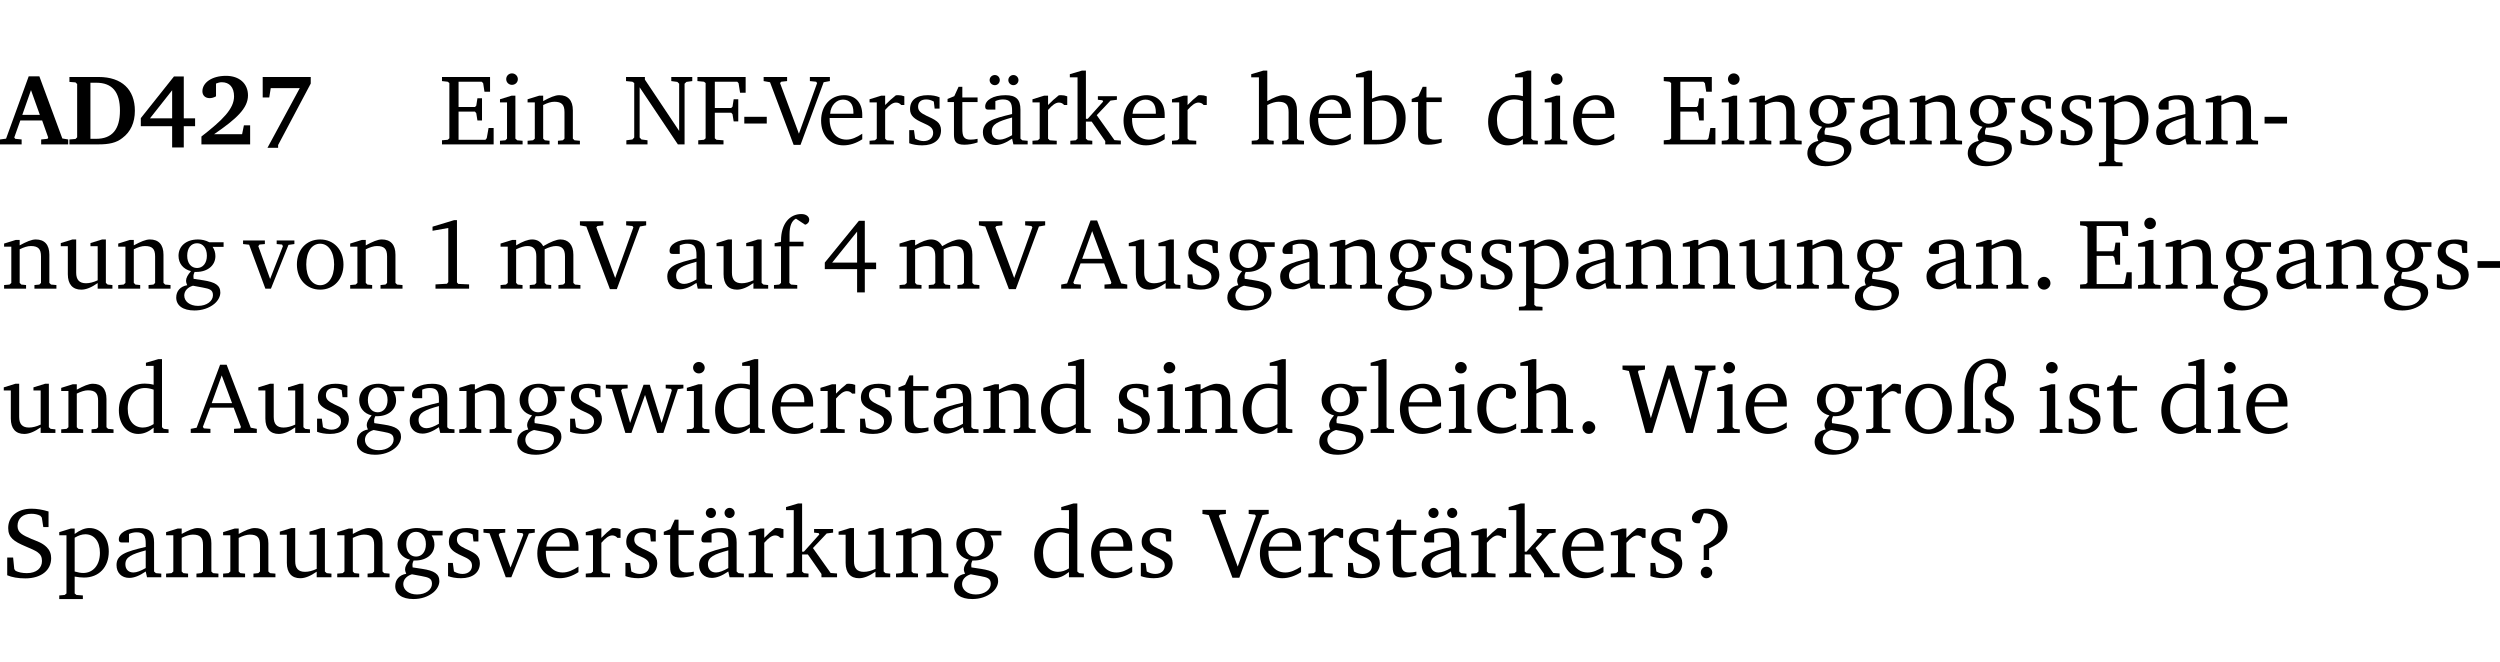 <?xml version="1.0" encoding="UTF-8" standalone="no"?>
<svg
   width="238.212pt"
   height="63.08pt"
   viewBox="0 0 238.212 63.08"
   version="1.2"
   id="svg531"
   sodipodi:docname="eca7968be3f1.pdf"
   xmlns:inkscape="http://www.inkscape.org/namespaces/inkscape"
   xmlns:sodipodi="http://sodipodi.sourceforge.net/DTD/sodipodi-0.dtd"
   xmlns:xlink="http://www.w3.org/1999/xlink"
   xmlns="http://www.w3.org/2000/svg"
   xmlns:svg="http://www.w3.org/2000/svg">
  <sodipodi:namedview
     id="namedview533"
     pagecolor="#ffffff"
     bordercolor="#000000"
     borderopacity="0.25"
     inkscape:showpageshadow="2"
     inkscape:pageopacity="0.0"
     inkscape:pagecheckerboard="0"
     inkscape:deskcolor="#d1d1d1"
     inkscape:document-units="pt" />
  <defs
     id="defs130">
    <g
       id="g128">
      <symbol
         overflow="visible"
         id="glyph0-0">
        <path
           style="stroke:none"
           d=""
           id="path2" />
      </symbol>
      <symbol
         overflow="visible"
         id="glyph0-1">
        <path
           style="stroke:none"
           d="m 2.625,-6.484 -2.156,5.938 -0.578,0.078 V 0 h 2.062 V -0.469 L 1.344,-0.531 1.25,-0.656 1.828,-2.281 H 3.906 l 0.578,1.625 -0.062,0.125 -0.609,0.062 V 0 h 2.578 v -0.469 l -0.562,-0.094 -2.188,-5.922 z m 0.219,1.312 L 3.688,-2.812 H 2.016 Z m 0,0"
           id="path5" />
      </symbol>
      <symbol
         overflow="visible"
         id="glyph0-2">
        <path
           style="stroke:none"
           d="M 3.062,-6.422 H 0.281 v 0.469 L 0.859,-5.906 1.016,-5.75 v 5.078 L 0.859,-0.516 0.281,-0.469 V 0 H 3.062 c 0.969,0 1.688,-0.141 2.266,-0.609 0.781,-0.578 1.188,-1.469 1.188,-2.594 0,-2.016 -1.234,-3.219 -3.453,-3.219 z M 2.281,-5.875 h 0.547 c 1.516,0 2.266,0.859 2.266,2.656 0,1.797 -0.75,2.688 -2.266,2.688 H 2.281 Z m 0,0"
           id="path8" />
      </symbol>
      <symbol
         overflow="visible"
         id="glyph0-3">
        <path
           style="stroke:none"
           d="M 3.391,-6.469 0.234,-2.5 v 0.766 H 3.219 v 2.031 h 1.109 v -2.031 H 5.406 v -0.75 H 4.328 V -6.469 Z m -0.172,1.312 v 2.672 H 1.109 Z m 0,0"
           id="path11" />
      </symbol>
      <symbol
         overflow="visible"
         id="glyph0-4">
        <path
           style="stroke:none"
           d="m 1.656,-0.969 c 2.125,-1.453 3.234,-2.469 3.234,-3.703 0,-1.109 -0.812,-1.859 -2.094,-1.859 -1.375,0 -2.25,0.672 -2.25,1.469 0,0.391 0.266,0.656 0.688,0.656 0.188,0 0.391,-0.047 0.609,-0.172 v -1.219 c 0.188,-0.078 0.375,-0.125 0.547,-0.125 0.734,0 1.172,0.484 1.172,1.344 0,1.188 -1.078,2.25 -3.109,3.828 V 0 H 5.094 V -1.812 H 4.5 l -0.172,0.844 z m 0,0"
           id="path14" />
      </symbol>
      <symbol
         overflow="visible"
         id="glyph0-5">
        <path
           style="stroke:none"
           d="m 0.734,-6.422 v 1.953 h 0.625 L 1.5,-5.359 H 4.266 L 1.188,0.328 H 2.203 V 0.062 L 5.312,-5.797 v -0.625 z m 0,0"
           id="path17" />
      </symbol>
      <symbol
         overflow="visible"
         id="glyph1-0">
        <path
           style="stroke:none"
           d=""
           id="path20" />
      </symbol>
      <symbol
         overflow="visible"
         id="glyph1-1">
        <path
           style="stroke:none"
           d="M 0.312,0 H 5.234 V -1.562 H 4.75 l -0.172,0.969 -0.125,0.156 h -2.562 V -3.125 h 1.562 l 0.125,0.156 0.109,0.688 H 4.125 V -4.391 H 3.688 l -0.109,0.703 -0.125,0.125 h -1.562 V -5.969 H 4.094 l 0.141,0.141 0.125,0.812 h 0.531 v -1.406 H 0.312 v 0.391 l 0.547,0.062 0.156,0.125 v 5.266 L 0.859,-0.438 0.312,-0.391 Z m 0,0"
           id="path23" />
      </symbol>
      <symbol
         overflow="visible"
         id="glyph1-2">
        <path
           style="stroke:none"
           d="m 1.469,-6.766 c -0.297,0 -0.547,0.234 -0.547,0.547 0,0.312 0.25,0.547 0.547,0.547 0.312,0 0.562,-0.234 0.562,-0.547 0,-0.297 -0.25,-0.547 -0.562,-0.547 z m -0.031,2.125 -1.109,0.344 V -4 H 1 v 3.453 L 0.844,-0.391 0.328,-0.344 V 0 h 2.156 V -0.344 L 1.969,-0.391 1.797,-0.547 v -4.094 z m 0,0"
           id="path26" />
      </symbol>
      <symbol
         overflow="visible"
         id="glyph1-3">
        <path
           style="stroke:none"
           d="M 0.281,0 H 2.375 V -0.344 L 1.922,-0.391 1.766,-0.547 V -3.75 c 0.406,-0.203 0.766,-0.312 1.062,-0.312 0.703,0 0.969,0.281 0.969,0.984 v 2.531 l -0.156,0.156 -0.469,0.047 V 0 h 2.094 V -0.344 L 4.75,-0.391 4.594,-0.547 v -2.688 c 0,-0.969 -0.469,-1.453 -1.297,-1.453 -0.406,0 -0.891,0.219 -1.531,0.562 v -0.516 h -0.375 L 0.281,-4.297 V -4 h 0.688 v 3.453 L 0.797,-0.391 0.281,-0.344 Z m 0,0"
           id="path29" />
      </symbol>
      <symbol
         overflow="visible"
         id="glyph1-4">
        <path
           style="stroke:none"
           d="M 0.281,0 H 2.297 V -0.391 L 1.719,-0.469 1.547,-0.656 V -5.438 L 5.188,0 H 5.828 V -5.781 L 6,-5.953 6.562,-6.031 v -0.391 h -2 V -6.031 L 5.141,-5.953 5.312,-5.781 v 4.5 L 2.047,-6.172 v -0.25 H 0.25 v 0.391 l 0.609,0.062 0.172,0.125 v 5.188 l -0.172,0.188 -0.578,0.078 z m 0,0"
           id="path32" />
      </symbol>
      <symbol
         overflow="visible"
         id="glyph1-5">
        <path
           style="stroke:none"
           d="M 0.312,0 H 2.719 V -0.391 L 2.047,-0.438 1.891,-0.578 v -2.438 h 1.562 L 3.578,-2.875 3.688,-2.188 H 4.125 V -4.297 H 3.688 l -0.109,0.703 -0.125,0.125 h -1.562 v -2.5 H 4.031 l 0.125,0.141 0.141,0.906 h 0.531 v -1.5 h -4.594 v 0.391 l 0.625,0.062 0.156,0.125 v 5.266 L 0.859,-0.438 0.312,-0.391 Z m 0,0"
           id="path35" />
      </symbol>
      <symbol
         overflow="visible"
         id="glyph1-6">
        <path
           style="stroke:none"
           d="m 0.453,-2.625 v 0.641 H 2.594 V -2.625 Z m 0,0"
           id="path38" />
      </symbol>
      <symbol
         overflow="visible"
         id="glyph1-7">
        <path
           style="stroke:none"
           d="m -0.219,-6.422 v 0.391 l 0.609,0.109 2.25,5.969 h 0.656 L 5.5,-5.922 6.094,-6.031 V -6.422 H 4.188 v 0.391 l 0.594,0.062 0.094,0.125 -1.734,4.828 -1.797,-4.828 0.109,-0.125 0.562,-0.062 v -0.391 z m 0,0"
           id="path41" />
      </symbol>
      <symbol
         overflow="visible"
         id="glyph1-8">
        <path
           style="stroke:none"
           d="m 4.281,-1.016 c -0.547,0.359 -1.016,0.562 -1.5,0.562 -0.969,0 -1.609,-0.734 -1.609,-1.953 0,-0.031 0,-0.078 0,-0.109 H 4.281 c 0,-0.109 0,-0.203 0,-0.297 0,-1.172 -0.672,-1.875 -1.719,-1.875 -1.281,0 -2.203,0.984 -2.203,2.422 0,1.406 0.859,2.359 2.125,2.359 0.609,0 1.219,-0.203 1.797,-0.578 z M 3.438,-2.922 H 1.219 c 0.062,-0.812 0.609,-1.344 1.219,-1.344 0.641,0 1,0.422 1,1.203 0,0.047 0,0.094 0,0.141 z m 0,0"
           id="path44" />
      </symbol>
      <symbol
         overflow="visible"
         id="glyph1-9">
        <path
           style="stroke:none"
           d="m 0.281,0 h 2.312 V -0.344 L 1.922,-0.391 1.766,-0.547 V -3.281 c 0.391,-0.453 0.719,-0.703 1.031,-0.703 0.203,0 0.375,0.078 0.5,0.234 H 3.594 V -4.578 C 3.391,-4.656 3.219,-4.688 3.016,-4.688 c -0.078,0 -0.156,0 -0.234,0.016 C 2.438,-4.406 2.094,-4.094 1.766,-3.75 v -0.891 h -0.375 L 0.281,-4.297 V -4 h 0.688 v 3.453 L 0.797,-0.391 0.281,-0.344 Z m 0,0"
           id="path47" />
      </symbol>
      <symbol
         overflow="visible"
         id="glyph1-10">
        <path
           style="stroke:none"
           d="M 3.297,-4.484 C 2.969,-4.625 2.594,-4.688 2.172,-4.688 c -1.094,0 -1.688,0.484 -1.688,1.328 0,0.641 0.422,0.953 1.234,1.312 0.625,0.281 0.969,0.453 0.969,0.953 0,0.453 -0.344,0.781 -0.906,0.781 -0.266,0 -0.531,-0.078 -0.812,-0.234 l -0.109,-0.812 H 0.406 v 1.25 c 0.328,0.125 0.75,0.203 1.234,0.203 1.125,0 1.797,-0.547 1.797,-1.438 0,-0.359 -0.141,-0.641 -0.375,-0.828 -0.312,-0.25 -0.672,-0.391 -1,-0.547 C 1.516,-2.984 1.25,-3.188 1.25,-3.594 c 0,-0.438 0.281,-0.688 0.781,-0.688 0.234,0 0.469,0.062 0.719,0.203 l 0.078,0.672 h 0.469 z m 0,0"
           id="path50" />
      </symbol>
      <symbol
         overflow="visible"
         id="glyph1-11">
        <path
           style="stroke:none"
           d="m 0.844,-4.031 v 3.094 c 0,0.672 0.203,0.969 1,0.969 0.359,0 0.797,-0.062 1.25,-0.219 v -0.344 c -0.219,0.047 -0.438,0.078 -0.672,0.078 -0.656,0 -0.781,-0.328 -0.781,-1.047 V -4.031 H 3.094 v -0.438 H 1.641 V -5.484 H 1.281 L 0.875,-4.594 0.234,-4.328 v 0.297 z m 0,0"
           id="path53" />
      </symbol>
      <symbol
         overflow="visible"
         id="glyph1-12">
        <path
           style="stroke:none"
           d="M 3.188,-0.547 3.312,0 H 4.672 V -0.344 L 4.156,-0.391 3.984,-0.547 V -3.312 c 0,-0.969 -0.422,-1.375 -1.422,-1.375 -1.203,0 -1.938,0.484 -1.938,1.078 0,0.219 0.078,0.297 0.297,0.297 H 1.594 V -4.125 c 0.25,-0.109 0.484,-0.156 0.719,-0.156 0.688,0 0.875,0.328 0.875,1.078 v 0.312 C 1.281,-2.438 0.406,-2.156 0.406,-1.156 c 0,0.719 0.469,1.219 1.219,1.219 0.453,0 0.969,-0.203 1.562,-0.609 z m 0,-0.328 C 2.719,-0.609 2.328,-0.453 2.016,-0.453 1.531,-0.453 1.25,-0.766 1.25,-1.234 1.25,-1.938 1.844,-2.188 3.188,-2.562 Z M 1.547,-6.609 c -0.281,0 -0.5,0.219 -0.5,0.484 0,0.266 0.219,0.484 0.5,0.484 0.266,0 0.469,-0.219 0.469,-0.484 0,-0.266 -0.203,-0.484 -0.469,-0.484 z m 1.766,0 c -0.266,0 -0.484,0.219 -0.484,0.484 0,0.266 0.219,0.484 0.484,0.484 0.266,0 0.484,-0.219 0.484,-0.484 0,-0.266 -0.219,-0.484 -0.484,-0.484 z m 0,0"
           id="path56" />
      </symbol>
      <symbol
         overflow="visible"
         id="glyph1-13">
        <path
           style="stroke:none"
           d="m 0.234,0 h 2.094 v -0.344 l -0.438,-0.047 -0.172,-0.156 v -1.625 H 2.266 L 3.562,-0.312 V 0 H 5.047 V -0.359 L 4.438,-0.406 2.75,-2.781 4.062,-4.172 4.672,-4.25 v -0.344 h -1.812 V -4.25 l 0.438,0.047 0.062,0.125 -1.469,1.641 H 1.719 v -4.594 h -0.375 L 0.188,-6.688 v 0.297 h 0.734 v 5.844 L 0.75,-0.391 0.234,-0.344 Z m 0,0"
           id="path59" />
      </symbol>
      <symbol
         overflow="visible"
         id="glyph1-14">
        <path
           style="stroke:none"
           d="M 1.344,-7.031 0.188,-6.688 v 0.297 h 0.734 v 5.844 L 0.75,-0.391 0.234,-0.344 V 0 h 2.094 V -0.344 L 1.891,-0.391 1.719,-0.547 V -3.75 c 0.406,-0.203 0.766,-0.312 1.062,-0.312 0.703,0 0.969,0.281 0.969,0.984 v 2.531 l -0.172,0.156 -0.438,0.047 V 0 H 5.219 v -0.344 l -0.5,-0.047 -0.172,-0.156 v -2.688 c 0,-0.969 -0.453,-1.453 -1.281,-1.453 -0.422,0 -0.906,0.219 -1.547,0.562 v -2.906 z m 0,0"
           id="path62" />
      </symbol>
      <symbol
         overflow="visible"
         id="glyph1-15">
        <path
           style="stroke:none"
           d="M 1.25,-7.031 0.078,-6.688 v 0.297 h 0.75 V 0 h 1.219 C 3.875,0 4.812,-0.875 4.812,-2.516 4.812,-3.812 4.047,-4.688 2.922,-4.688 c -0.422,0 -0.844,0.109 -1.312,0.328 V -7.031 Z M 1.609,-0.438 V -4.031 C 1.938,-4.125 2.219,-4.188 2.453,-4.188 c 0.953,0 1.5,0.656 1.5,1.859 0,1.312 -0.562,1.891 -1.812,1.891 -0.047,0 -0.234,0 -0.531,0 z m 0,0"
           id="path65" />
      </symbol>
      <symbol
         overflow="visible"
         id="glyph1-16">
        <path
           style="stroke:none"
           d="M 3.656,-6.391 V -4.594 C 3.359,-4.672 3.078,-4.703 2.812,-4.703 c -1.453,0 -2.469,1.016 -2.469,2.547 0,1.344 0.797,2.25 1.844,2.25 0.531,0 0.984,-0.203 1.469,-0.594 V 0 H 5.078 V -0.344 L 4.625,-0.391 4.453,-0.547 V -7.031 H 4.094 L 2.922,-6.688 v 0.297 z m 0,5.547 C 3.312,-0.625 2.969,-0.516 2.625,-0.516 c -0.859,0 -1.438,-0.672 -1.438,-1.797 0,-1.203 0.672,-1.969 1.641,-1.969 0.219,0 0.516,0.047 0.828,0.156 z m 0,0"
           id="path68" />
      </symbol>
      <symbol
         overflow="visible"
         id="glyph1-17">
        <path
           style="stroke:none"
           d="M 3.531,-4.422 C 3.172,-4.609 2.812,-4.688 2.453,-4.688 c -1.141,0 -1.859,0.641 -1.859,1.562 0,0.719 0.453,1.281 1.188,1.453 -0.312,0.359 -0.469,0.656 -0.469,0.906 0,0.156 0.047,0.297 0.109,0.438 C 0.766,-0.219 0.375,0.234 0.375,0.844 0.375,1.609 1.016,2.078 2.109,2.078 2.844,2.078 3.5,1.859 4,1.453 4.375,1.141 4.578,0.734 4.578,0.375 c 0,-0.703 -0.5,-1 -1.625,-1.172 L 2.031,-0.938 c 0,-0.109 -0.016,-0.188 -0.016,-0.234 0,-0.141 0.047,-0.297 0.109,-0.422 0.062,0 0.109,0 0.156,0 1.109,0 1.828,-0.641 1.828,-1.5 0,-0.328 -0.078,-0.609 -0.266,-0.891 h 1.047 v -0.438 z m -1.172,0.094 c 0.547,0 0.938,0.453 0.938,1.188 0,0.719 -0.391,1.172 -0.938,1.172 -0.562,0 -0.938,-0.453 -0.938,-1.172 0,-0.734 0.375,-1.188 0.938,-1.188 z M 1.969,-0.281 2.891,-0.109 C 3.562,0.016 3.875,0.109 3.875,0.625 c 0,0.547 -0.578,1.016 -1.422,1.016 -0.797,0 -1.312,-0.438 -1.312,-0.984 0,-0.422 0.297,-0.781 0.828,-0.938 z m 0,0"
           id="path71" />
      </symbol>
      <symbol
         overflow="visible"
         id="glyph1-18">
        <path
           style="stroke:none"
           d="M 3.188,-0.547 3.312,0 H 4.672 V -0.344 L 4.156,-0.391 3.984,-0.547 V -3.312 c 0,-0.969 -0.422,-1.375 -1.422,-1.375 -1.203,0 -1.938,0.484 -1.938,1.078 0,0.219 0.078,0.297 0.297,0.297 H 1.594 V -4.125 c 0.25,-0.109 0.484,-0.156 0.719,-0.156 0.688,0 0.875,0.328 0.875,1.078 v 0.312 C 1.281,-2.438 0.406,-2.156 0.406,-1.156 c 0,0.719 0.469,1.219 1.219,1.219 0.453,0 0.969,-0.203 1.562,-0.609 z m 0,-0.328 C 2.719,-0.609 2.328,-0.453 2.016,-0.453 1.531,-0.453 1.25,-0.766 1.25,-1.234 1.25,-1.938 1.844,-2.188 3.188,-2.562 Z m 0,0"
           id="path74" />
      </symbol>
      <symbol
         overflow="visible"
         id="glyph1-19">
        <path
           style="stroke:none"
           d="m 0.219,2.078 h 2.25 V 1.734 L 1.859,1.688 1.688,1.547 V -0.062 C 2.047,0 2.344,0.031 2.578,0.031 4,0.031 4.938,-0.953 4.938,-2.453 4.938,-3.797 4.156,-4.688 3.094,-4.688 2.656,-4.688 2.203,-4.5 1.688,-4.125 V -4.641 H 1.328 L 0.219,-4.297 V -4 h 0.688 V 1.547 L 0.734,1.688 0.219,1.734 Z m 1.469,-2.625 v -3.219 c 0.375,-0.219 0.688,-0.328 1.016,-0.328 0.828,0 1.391,0.656 1.391,1.766 0,1.172 -0.656,1.922 -1.594,1.922 -0.219,0 -0.484,-0.047 -0.812,-0.141 z m 0,0"
           id="path77" />
      </symbol>
      <symbol
         overflow="visible"
         id="glyph1-20">
        <path
           style="stroke:none"
           d="M 1.359,-4.688 0.25,-4.344 v 0.297 H 0.922 V -1.375 c 0,0.969 0.469,1.469 1.281,1.469 0.469,0 0.984,-0.219 1.562,-0.625 V 0 h 1.406 V -0.344 L 4.719,-0.391 4.547,-0.547 V -4.688 H 4.188 l -1.109,0.344 v 0.297 h 0.688 v 3.25 C 3.359,-0.609 3,-0.516 2.656,-0.516 c -0.641,0 -0.938,-0.328 -0.938,-1.016 V -4.688 Z m 0,0"
           id="path80" />
      </symbol>
      <symbol
         overflow="visible"
         id="glyph1-21">
        <path
           style="stroke:none"
           d="M -0.047,-4.594 V -4.25 L 0.531,-4.188 2.078,0 h 0.531 L 4.281,-4.172 4.844,-4.25 V -4.594 H 3.156 V -4.25 l 0.516,0.047 0.078,0.156 -1.219,3.125 -1.125,-3.125 0.109,-0.156 L 2.031,-4.25 v -0.344 z m 0,0"
           id="path83" />
      </symbol>
      <symbol
         overflow="visible"
         id="glyph1-22">
        <path
           style="stroke:none"
           d="m 2.578,-4.688 c -1.297,0 -2.219,0.953 -2.219,2.391 0,1.406 0.938,2.391 2.219,2.391 1.281,0 2.219,-0.984 2.219,-2.391 0,-1.422 -0.938,-2.391 -2.219,-2.391 z m 0,0.406 c 0.766,0 1.328,0.75 1.328,1.984 0,1.234 -0.562,1.969 -1.328,1.969 -0.766,0 -1.328,-0.75 -1.328,-1.969 0,-1.25 0.547,-1.984 1.328,-1.984 z m 0,0"
           id="path86" />
      </symbol>
      <symbol
         overflow="visible"
         id="glyph1-23">
        <path
           style="stroke:none"
           d="m 2.969,-6.531 -2.062,0.625 v 0.391 l 1.5,-0.266 V -0.625 l -0.125,0.156 -1.094,0.062 V 0 h 3.203 v -0.406 l -1.031,-0.047 -0.125,-0.141 v -5.938 z m 0,0"
           id="path89" />
      </symbol>
      <symbol
         overflow="visible"
         id="glyph1-24">
        <path
           style="stroke:none"
           d="M 4.344,-4.047 C 4.125,-4.469 3.766,-4.688 3.297,-4.688 c -0.406,0 -0.906,0.188 -1.531,0.562 v -0.516 h -0.375 L 0.281,-4.297 V -4 h 0.688 v 3.453 L 0.797,-0.391 0.281,-0.344 V 0 H 2.375 V -0.344 L 1.922,-0.391 1.766,-0.547 V -3.75 C 2.188,-3.953 2.531,-4.062 2.844,-4.062 c 0.578,0 0.844,0.312 0.844,0.984 v 2.531 L 3.531,-0.391 3.062,-0.344 V 0 H 5.109 V -0.344 L 4.656,-0.391 4.484,-0.547 V -3.75 c 0.406,-0.203 0.781,-0.312 1.078,-0.312 0.594,0 0.859,0.312 0.859,0.984 v 2.531 L 6.25,-0.391 5.797,-0.344 V 0 h 2.094 V -0.344 L 7.375,-0.391 7.219,-0.547 v -2.688 c 0,-0.953 -0.484,-1.453 -1.234,-1.453 -0.375,0 -0.922,0.219 -1.641,0.641 z m 0,0"
           id="path92" />
      </symbol>
      <symbol
         overflow="visible"
         id="glyph1-25">
        <path
           style="stroke:none"
           d="M 0.281,0 H 2.5 V -0.344 L 1.906,-0.391 1.75,-0.547 V -4.031 h 1.344 v -0.438 H 1.766 v -0.703 c 0,-0.797 0.203,-1.297 0.609,-1.5 L 3.25,-6.094 c 0.25,-0.062 0.391,-0.25 0.391,-0.469 0,-0.312 -0.297,-0.547 -0.75,-0.547 -1.125,0 -1.938,0.938 -1.938,2.531 0,0.031 0,0.062 0,0.109 L 0.344,-4.328 v 0.297 h 0.609 v 3.484 l -0.172,0.156 -0.5,0.047 z m 0,0"
           id="path95" />
      </symbol>
      <symbol
         overflow="visible"
         id="glyph1-26">
        <path
           style="stroke:none"
           d="m 3.516,-6.469 -3.25,3.984 v 0.625 H 3.344 v 2.219 h 0.734 v -2.219 H 5.156 v -0.625 H 4.078 V -6.469 Z M 3.344,-5.438 v 2.953 h -2.375 z m 0,0"
           id="path98" />
      </symbol>
      <symbol
         overflow="visible"
         id="glyph1-27">
        <path
           style="stroke:none"
           d="m 2.719,-6.5 -2.234,6 -0.562,0.109 V 0 h 1.875 v -0.391 l -0.625,-0.047 -0.094,-0.141 0.688,-1.828 h 2.25 l 0.688,1.828 -0.062,0.141 -0.594,0.047 V 0 H 6.219 V -0.391 L 5.641,-0.5 3.344,-6.5 Z M 2.875,-5.484 3.859,-2.844 h -1.938 z m 0,0"
           id="path101" />
      </symbol>
      <symbol
         overflow="visible"
         id="glyph1-28">
        <path
           style="stroke:none"
           d="M 1.328,-1.125 C 1,-1.125 0.719,-0.859 0.719,-0.516 0.719,-0.172 1,0.094 1.328,0.094 1.656,0.094 1.938,-0.188 1.938,-0.516 1.938,-0.859 1.656,-1.125 1.328,-1.125 Z m 0,0"
           id="path104" />
      </symbol>
      <symbol
         overflow="visible"
         id="glyph1-29">
        <path
           style="stroke:none"
           d="M -0.016,-4.594 V -4.25 L 0.562,-4.188 1.844,0 H 2.422 L 3.719,-3.625 4.875,0 H 5.469 L 6.844,-4.172 7.375,-4.25 V -4.594 H 5.688 V -4.25 l 0.516,0.047 0.062,0.156 -0.969,3.094 -1.125,-3.641 H 3.578 L 2.297,-0.953 1.438,-4.047 1.547,-4.203 2.062,-4.25 v -0.344 z m 0,0"
           id="path107" />
      </symbol>
      <symbol
         overflow="visible"
         id="glyph1-30">
        <path
           style="stroke:none"
           d="M 0.266,0 H 2.5 V -0.344 L 1.953,-0.391 1.781,-0.547 V -7.031 H 1.422 l -1.156,0.344 v 0.297 H 1 v 5.844 l -0.172,0.156 -0.562,0.047 z m 0,0"
           id="path110" />
      </symbol>
      <symbol
         overflow="visible"
         id="glyph1-31">
        <path
           style="stroke:none"
           d="m 4.062,-0.406 v -0.5 C 3.656,-0.625 3.266,-0.5 2.844,-0.5 c -0.984,0 -1.625,-0.688 -1.625,-1.875 0,-1.203 0.594,-1.938 1.406,-1.938 0.172,0 0.312,0.047 0.469,0.141 v 0.781 C 3.234,-3.297 3.375,-3.25 3.516,-3.25 c 0.328,0 0.531,-0.203 0.531,-0.516 C 4.047,-4.312 3.531,-4.688 2.625,-4.688 c -1.344,0 -2.266,0.953 -2.266,2.391 0,1.406 0.844,2.359 2.141,2.359 0.516,0 1.031,-0.156 1.562,-0.469 z m 0,0"
           id="path113" />
      </symbol>
      <symbol
         overflow="visible"
         id="glyph1-32">
        <path
           style="stroke:none"
           d="M 2.203,0 H 2.844 L 4.438,-5.234 6.047,0 h 0.656 l 1.516,-5.906 0.641,-0.125 v -0.391 h -1.969 v 0.391 l 0.641,0.109 0.094,0.141 -1.156,4.484 -1.562,-5.125 H 4.234 l -1.531,5.016 -1.234,-4.422 0.078,-0.125 0.594,-0.078 V -6.422 H 0 v 0.391 l 0.609,0.125 z m 0,0"
           id="path116" />
      </symbol>
      <symbol
         overflow="visible"
         id="glyph1-33">
        <path
           style="stroke:none"
           d="m 4.625,-4.453 c 0.109,-0.375 0.172,-0.719 0.172,-1.062 0,-1 -0.594,-1.562 -1.609,-1.562 -1.375,0 -2.344,1.078 -2.344,2.781 v 3.75 L 0.734,-0.406 0.188,-0.328 V 0 H 2.375 V -0.328 L 1.734,-0.375 1.656,-0.547 V -4.125 c 0,-0.766 0.031,-1.344 0.25,-1.75 0.281,-0.516 0.656,-0.766 1.141,-0.766 0.578,0 0.984,0.469 0.984,1.188 0,0.188 -0.031,0.406 -0.094,0.656 C 3.219,-4.625 2.766,-4.094 2.766,-3.5 c 0,0.656 0.453,0.922 1.188,1.328 0.562,0.312 0.891,0.484 0.891,1.016 0,0.438 -0.328,0.797 -0.828,0.797 -0.234,0 -0.406,-0.062 -0.578,-0.188 L 3.344,-1.391 H 2.859 V -0.125 C 3.344,0 3.703,0.062 3.953,0.062 c 0.969,0 1.609,-0.656 1.609,-1.469 0,-0.531 -0.297,-0.938 -0.922,-1.281 -0.688,-0.375 -1.109,-0.516 -1.109,-1.047 0,-0.438 0.312,-0.734 0.859,-0.734 0.062,0 0.141,0 0.234,0.016 z m 0,0"
           id="path119" />
      </symbol>
      <symbol
         overflow="visible"
         id="glyph1-34">
        <path
           style="stroke:none"
           d="m 0.578,-0.188 c 0.438,0.188 1.031,0.297 1.719,0.297 1.531,0 2.469,-0.781 2.469,-1.922 0,-0.422 -0.141,-0.766 -0.422,-1.047 -0.438,-0.438 -0.953,-0.578 -1.438,-0.781 -0.875,-0.375 -1.344,-0.609 -1.344,-1.25 0,-0.703 0.5,-1.156 1.312,-1.156 0.328,0 0.609,0.062 0.859,0.188 L 3.875,-5.688 4.016,-4.781 h 0.5 V -6.266 C 3.953,-6.438 3.406,-6.531 2.891,-6.531 c -1.359,0 -2.219,0.75 -2.219,1.844 0,0.922 0.562,1.281 1.625,1.734 1.047,0.453 1.594,0.625 1.594,1.406 0,0.672 -0.516,1.156 -1.438,1.156 -0.438,0 -0.797,-0.078 -1.078,-0.219 L 1.25,-0.781 1.141,-1.875 h -0.562 z m 0,0"
           id="path122" />
      </symbol>
      <symbol
         overflow="visible"
         id="glyph1-35">
        <path
           style="stroke:none"
           d="m 2.172,-2.75 c 1.172,-0.516 1.75,-1.156 1.75,-2.047 0,-1.031 -0.766,-1.734 -1.984,-1.734 -0.859,0 -1.406,0.406 -1.406,0.891 0,0.312 0.203,0.5 0.562,0.5 0.062,0 0.125,0 0.172,0 L 1.656,-6.094 c 0.031,0 0.031,0 0.062,0 0.844,0 1.328,0.5 1.328,1.344 0,0.797 -0.469,1.375 -1.391,1.719 v 1.391 H 2.172 Z M 1.906,-1 C 1.609,-1 1.375,-0.766 1.375,-0.453 c 0,0.297 0.234,0.547 0.531,0.547 0.312,0 0.562,-0.25 0.562,-0.547 C 2.469,-0.766 2.219,-1 1.906,-1 Z m 0,0"
           id="path125" />
      </symbol>
    </g>
  </defs>
  <g
     id="surface1"
     transform="translate(-46.663,-104.995)">
    <path
       style="fill:none;stroke:#000000;stroke-width:0.01;stroke-linecap:butt;stroke-linejoin:miter;stroke-miterlimit:10;stroke-opacity:0.01"
       d="M 3.4375e-4,-0.001 H 218.27"
       transform="matrix(1,0,0,-1,46.777,104.999)"
       id="path132" />
    <g
       style="fill:#000000;fill-opacity:1"
       id="g144">
      <use
         xlink:href="#glyph0-1"
         x="46.772"
         y="118.752"
         id="use134" />
      <use
         xlink:href="#glyph0-2"
         x="52.998"
         y="118.752"
         id="use136" />
      <use
         xlink:href="#glyph0-3"
         x="59.846"
         y="118.752"
         id="use138" />
      <use
         xlink:href="#glyph0-4"
         x="65.403"
         y="118.752"
         id="use140" />
      <use
         xlink:href="#glyph0-5"
         x="70.96"
         y="118.752"
         id="use142" />
    </g>
    <g
       style="fill:#000000;fill-opacity:1"
       id="g152">
      <use
         xlink:href="#glyph1-1"
         x="88.466"
         y="118.752"
         id="use146" />
      <use
         xlink:href="#glyph1-2"
         x="93.975"
         y="118.752"
         id="use148" />
      <use
         xlink:href="#glyph1-3"
         x="96.653"
         y="118.752"
         id="use150" />
    </g>
    <g
       style="fill:#000000;fill-opacity:1"
       id="g158">
      <use
         xlink:href="#glyph1-4"
         x="106.064"
         y="118.752"
         id="use154" />
      <use
         xlink:href="#glyph1-5"
         x="112.883"
         y="118.752"
         id="use156" />
    </g>
    <g
       style="fill:#000000;fill-opacity:1"
       id="g162">
      <use
         xlink:href="#glyph1-6"
         x="117.13"
         y="118.752"
         id="use160" />
    </g>
    <g
       style="fill:#000000;fill-opacity:1"
       id="g166">
      <use
         xlink:href="#glyph1-7"
         x="119.645"
         y="118.752"
         id="use164" />
    </g>
    <g
       style="fill:#000000;fill-opacity:1"
       id="g186">
      <use
         xlink:href="#glyph1-8"
         x="124.542"
         y="118.752"
         id="use168" />
      <use
         xlink:href="#glyph1-9"
         x="129.238"
         y="118.752"
         id="use170" />
      <use
         xlink:href="#glyph1-10"
         x="132.892"
         y="118.752"
         id="use172" />
      <use
         xlink:href="#glyph1-11"
         x="136.717"
         y="118.752"
         id="use174" />
      <use
         xlink:href="#glyph1-12"
         x="139.912"
         y="118.752"
         id="use176" />
      <use
         xlink:href="#glyph1-9"
         x="144.761"
         y="118.752"
         id="use178" />
      <use
         xlink:href="#glyph1-13"
         x="148.414"
         y="118.752"
         id="use180" />
      <use
         xlink:href="#glyph1-8"
         x="153.359"
         y="118.752"
         id="use182" />
      <use
         xlink:href="#glyph1-9"
         x="158.055"
         y="118.752"
         id="use184" />
    </g>
    <g
       style="fill:#000000;fill-opacity:1"
       id="g196">
      <use
         xlink:href="#glyph1-14"
         x="165.697"
         y="118.752"
         id="use188" />
      <use
         xlink:href="#glyph1-8"
         x="171.091"
         y="118.752"
         id="use190" />
      <use
         xlink:href="#glyph1-15"
         x="175.787"
         y="118.752"
         id="use192" />
      <use
         xlink:href="#glyph1-11"
         x="180.942"
         y="118.752"
         id="use194" />
    </g>
    <g
       style="fill:#000000;fill-opacity:1"
       id="g204">
      <use
         xlink:href="#glyph1-16"
         x="188.115"
         y="118.752"
         id="use198" />
      <use
         xlink:href="#glyph1-2"
         x="193.519"
         y="118.752"
         id="use200" />
      <use
         xlink:href="#glyph1-8"
         x="196.197"
         y="118.752"
         id="use202" />
    </g>
    <g
       style="fill:#000000;fill-opacity:1"
       id="g232">
      <use
         xlink:href="#glyph1-1"
         x="204.881"
         y="118.752"
         id="use206" />
      <use
         xlink:href="#glyph1-2"
         x="210.39"
         y="118.752"
         id="use208" />
      <use
         xlink:href="#glyph1-3"
         x="213.068"
         y="118.752"
         id="use210" />
      <use
         xlink:href="#glyph1-17"
         x="218.501"
         y="118.752"
         id="use212" />
      <use
         xlink:href="#glyph1-18"
         x="223.503"
         y="118.752"
         id="use214" />
      <use
         xlink:href="#glyph1-3"
         x="228.352"
         y="118.752"
         id="use216" />
      <use
         xlink:href="#glyph1-17"
         x="233.784"
         y="118.752"
         id="use218" />
      <use
         xlink:href="#glyph1-10"
         x="238.787"
         y="118.752"
         id="use220" />
      <use
         xlink:href="#glyph1-10"
         x="242.612"
         y="118.752"
         id="use222" />
      <use
         xlink:href="#glyph1-19"
         x="246.438"
         y="118.752"
         id="use224" />
      <use
         xlink:href="#glyph1-18"
         x="251.708"
         y="118.752"
         id="use226" />
      <use
         xlink:href="#glyph1-3"
         x="256.557"
         y="118.752"
         id="use228" />
      <use
         xlink:href="#glyph1-6"
         x="261.989"
         y="118.752"
         id="use230" />
    </g>
    <g
       style="fill:#000000;fill-opacity:1"
       id="g242">
      <use
         xlink:href="#glyph1-3"
         x="46.772"
         y="132.5"
         id="use234" />
      <use
         xlink:href="#glyph1-20"
         x="52.204"
         y="132.5"
         id="use236" />
      <use
         xlink:href="#glyph1-3"
         x="57.646"
         y="132.5"
         id="use238" />
      <use
         xlink:href="#glyph1-17"
         x="63.079"
         y="132.5"
         id="use240" />
    </g>
    <g
       style="fill:#000000;fill-opacity:1"
       id="g250">
      <use
         xlink:href="#glyph1-21"
         x="69.87"
         y="132.5"
         id="use244" />
      <use
         xlink:href="#glyph1-22"
         x="74.594"
         y="132.5"
         id="use246" />
      <use
         xlink:href="#glyph1-3"
         x="79.749"
         y="132.5"
         id="use248" />
    </g>
    <g
       style="fill:#000000;fill-opacity:1"
       id="g254">
      <use
         xlink:href="#glyph1-23"
         x="86.97"
         y="132.5"
         id="use252" />
    </g>
    <g
       style="fill:#000000;fill-opacity:1"
       id="g260">
      <use
         xlink:href="#glyph1-24"
         x="94.077"
         y="132.5"
         id="use256" />
      <use
         xlink:href="#glyph1-7"
         x="102.139"
         y="132.5"
         id="use258" />
    </g>
    <g
       style="fill:#000000;fill-opacity:1"
       id="g268">
      <use
         xlink:href="#glyph1-18"
         x="109.838"
         y="132.5"
         id="use262" />
      <use
         xlink:href="#glyph1-20"
         x="114.687"
         y="132.5"
         id="use264" />
      <use
         xlink:href="#glyph1-25"
         x="120.129"
         y="132.5"
         id="use266" />
    </g>
    <g
       style="fill:#000000;fill-opacity:1"
       id="g272">
      <use
         xlink:href="#glyph1-26"
         x="124.988"
         y="132.5"
         id="use270" />
    </g>
    <g
       style="fill:#000000;fill-opacity:1"
       id="g278">
      <use
         xlink:href="#glyph1-24"
         x="132.094"
         y="132.5"
         id="use274" />
      <use
         xlink:href="#glyph1-7"
         x="140.157"
         y="132.5"
         id="use276" />
    </g>
    <g
       style="fill:#000000;fill-opacity:1"
       id="g312">
      <use
         xlink:href="#glyph1-27"
         x="147.856"
         y="132.5"
         id="use280" />
      <use
         xlink:href="#glyph1-20"
         x="153.968"
         y="132.5"
         id="use282" />
      <use
         xlink:href="#glyph1-10"
         x="159.41"
         y="132.5"
         id="use284" />
      <use
         xlink:href="#glyph1-17"
         x="163.235"
         y="132.5"
         id="use286" />
      <use
         xlink:href="#glyph1-18"
         x="168.237"
         y="132.5"
         id="use288" />
      <use
         xlink:href="#glyph1-3"
         x="173.086"
         y="132.5"
         id="use290" />
      <use
         xlink:href="#glyph1-17"
         x="178.519"
         y="132.5"
         id="use292" />
      <use
         xlink:href="#glyph1-10"
         x="183.521"
         y="132.5"
         id="use294" />
      <use
         xlink:href="#glyph1-10"
         x="187.347"
         y="132.5"
         id="use296" />
      <use
         xlink:href="#glyph1-19"
         x="191.172"
         y="132.5"
         id="use298" />
      <use
         xlink:href="#glyph1-18"
         x="196.442"
         y="132.5"
         id="use300" />
      <use
         xlink:href="#glyph1-3"
         x="201.291"
         y="132.5"
         id="use302" />
      <use
         xlink:href="#glyph1-3"
         x="206.724"
         y="132.5"
         id="use304" />
      <use
         xlink:href="#glyph1-20"
         x="212.156"
         y="132.5"
         id="use306" />
      <use
         xlink:href="#glyph1-3"
         x="217.598"
         y="132.5"
         id="use308" />
      <use
         xlink:href="#glyph1-17"
         x="223.031"
         y="132.5"
         id="use310" />
    </g>
    <g
       style="fill:#000000;fill-opacity:1"
       id="g320">
      <use
         xlink:href="#glyph1-18"
         x="229.821"
         y="132.5"
         id="use314" />
      <use
         xlink:href="#glyph1-3"
         x="234.67"
         y="132.5"
         id="use316" />
      <use
         xlink:href="#glyph1-28"
         x="240.103"
         y="132.5"
         id="use318" />
    </g>
    <g
       style="fill:#000000;fill-opacity:1"
       id="g340">
      <use
         xlink:href="#glyph1-1"
         x="244.55"
         y="132.5"
         id="use322" />
      <use
         xlink:href="#glyph1-2"
         x="250.059"
         y="132.5"
         id="use324" />
      <use
         xlink:href="#glyph1-3"
         x="252.737"
         y="132.5"
         id="use326" />
      <use
         xlink:href="#glyph1-17"
         x="258.17"
         y="132.5"
         id="use328" />
      <use
         xlink:href="#glyph1-18"
         x="263.172"
         y="132.5"
         id="use330" />
      <use
         xlink:href="#glyph1-3"
         x="268.021"
         y="132.5"
         id="use332" />
      <use
         xlink:href="#glyph1-17"
         x="273.453"
         y="132.5"
         id="use334" />
      <use
         xlink:href="#glyph1-10"
         x="278.455"
         y="132.5"
         id="use336" />
      <use
         xlink:href="#glyph1-6"
         x="282.281"
         y="132.5"
         id="use338" />
    </g>
    <g
       style="fill:#000000;fill-opacity:1"
       id="g348">
      <use
         xlink:href="#glyph1-20"
         x="46.772"
         y="146.249"
         id="use342" />
      <use
         xlink:href="#glyph1-3"
         x="52.214"
         y="146.249"
         id="use344" />
      <use
         xlink:href="#glyph1-16"
         x="57.646"
         y="146.249"
         id="use346" />
    </g>
    <g
       style="fill:#000000;fill-opacity:1"
       id="g386">
      <use
         xlink:href="#glyph1-27"
         x="64.915"
         y="146.249"
         id="use350" />
      <use
         xlink:href="#glyph1-20"
         x="71.027"
         y="146.249"
         id="use352" />
      <use
         xlink:href="#glyph1-10"
         x="76.469"
         y="146.249"
         id="use354" />
      <use
         xlink:href="#glyph1-17"
         x="80.295"
         y="146.249"
         id="use356" />
      <use
         xlink:href="#glyph1-18"
         x="85.297"
         y="146.249"
         id="use358" />
      <use
         xlink:href="#glyph1-3"
         x="90.146"
         y="146.249"
         id="use360" />
      <use
         xlink:href="#glyph1-17"
         x="95.578"
         y="146.249"
         id="use362" />
      <use
         xlink:href="#glyph1-10"
         x="100.58"
         y="146.249"
         id="use364" />
      <use
         xlink:href="#glyph1-29"
         x="104.406"
         y="146.249"
         id="use366" />
      <use
         xlink:href="#glyph1-2"
         x="111.78"
         y="146.249"
         id="use368" />
      <use
         xlink:href="#glyph1-16"
         x="114.458"
         y="146.249"
         id="use370" />
      <use
         xlink:href="#glyph1-8"
         x="119.862"
         y="146.249"
         id="use372" />
      <use
         xlink:href="#glyph1-9"
         x="124.558"
         y="146.249"
         id="use374" />
      <use
         xlink:href="#glyph1-10"
         x="128.211"
         y="146.249"
         id="use376" />
      <use
         xlink:href="#glyph1-11"
         x="132.037"
         y="146.249"
         id="use378" />
      <use
         xlink:href="#glyph1-18"
         x="135.231"
         y="146.249"
         id="use380" />
      <use
         xlink:href="#glyph1-3"
         x="140.08"
         y="146.249"
         id="use382" />
      <use
         xlink:href="#glyph1-16"
         x="145.513"
         y="146.249"
         id="use384" />
    </g>
    <g
       style="fill:#000000;fill-opacity:1"
       id="g396">
      <use
         xlink:href="#glyph1-10"
         x="152.791"
         y="146.249"
         id="use388" />
      <use
         xlink:href="#glyph1-2"
         x="156.617"
         y="146.249"
         id="use390" />
      <use
         xlink:href="#glyph1-3"
         x="159.295"
         y="146.249"
         id="use392" />
      <use
         xlink:href="#glyph1-16"
         x="164.727"
         y="146.249"
         id="use394" />
    </g>
    <g
       style="fill:#000000;fill-opacity:1"
       id="g412">
      <use
         xlink:href="#glyph1-17"
         x="171.996"
         y="146.249"
         id="use398" />
      <use
         xlink:href="#glyph1-30"
         x="176.998"
         y="146.249"
         id="use400" />
      <use
         xlink:href="#glyph1-8"
         x="179.695"
         y="146.249"
         id="use402" />
      <use
         xlink:href="#glyph1-2"
         x="184.391"
         y="146.249"
         id="use404" />
      <use
         xlink:href="#glyph1-31"
         x="187.069"
         y="146.249"
         id="use406" />
      <use
         xlink:href="#glyph1-14"
         x="191.335"
         y="146.249"
         id="use408" />
      <use
         xlink:href="#glyph1-28"
         x="196.729"
         y="146.249"
         id="use410" />
    </g>
    <g
       style="fill:#000000;fill-opacity:1"
       id="g416">
      <use
         xlink:href="#glyph1-32"
         x="201.263"
         y="146.249"
         id="use414" />
    </g>
    <g
       style="fill:#000000;fill-opacity:1"
       id="g422">
      <use
         xlink:href="#glyph1-2"
         x="209.956"
         y="146.249"
         id="use418" />
      <use
         xlink:href="#glyph1-8"
         x="212.634"
         y="146.249"
         id="use420" />
    </g>
    <g
       style="fill:#000000;fill-opacity:1"
       id="g432">
      <use
         xlink:href="#glyph1-17"
         x="219.195"
         y="146.249"
         id="use424" />
      <use
         xlink:href="#glyph1-9"
         x="224.197"
         y="146.249"
         id="use426" />
      <use
         xlink:href="#glyph1-22"
         x="227.851"
         y="146.249"
         id="use428" />
      <use
         xlink:href="#glyph1-33"
         x="233.006"
         y="146.249"
         id="use430" />
    </g>
    <g
       style="fill:#000000;fill-opacity:1"
       id="g440">
      <use
         xlink:href="#glyph1-2"
         x="240.696"
         y="146.249"
         id="use434" />
      <use
         xlink:href="#glyph1-10"
         x="243.374"
         y="146.249"
         id="use436" />
      <use
         xlink:href="#glyph1-11"
         x="247.199"
         y="146.249"
         id="use438" />
    </g>
    <g
       style="fill:#000000;fill-opacity:1"
       id="g448">
      <use
         xlink:href="#glyph1-16"
         x="252.259"
         y="146.249"
         id="use442" />
      <use
         xlink:href="#glyph1-2"
         x="257.663"
         y="146.249"
         id="use444" />
      <use
         xlink:href="#glyph1-8"
         x="260.341"
         y="146.249"
         id="use446" />
    </g>
    <g
       style="fill:#000000;fill-opacity:1"
       id="g490">
      <use
         xlink:href="#glyph1-34"
         x="46.772"
         y="159.997"
         id="use450" />
      <use
         xlink:href="#glyph1-19"
         x="52.09"
         y="159.997"
         id="use452" />
      <use
         xlink:href="#glyph1-18"
         x="57.36"
         y="159.997"
         id="use454" />
      <use
         xlink:href="#glyph1-3"
         x="62.209"
         y="159.997"
         id="use456" />
      <use
         xlink:href="#glyph1-3"
         x="67.641"
         y="159.997"
         id="use458" />
      <use
         xlink:href="#glyph1-20"
         x="73.074"
         y="159.997"
         id="use460" />
      <use
         xlink:href="#glyph1-3"
         x="78.516"
         y="159.997"
         id="use462" />
      <use
         xlink:href="#glyph1-17"
         x="83.948"
         y="159.997"
         id="use464" />
      <use
         xlink:href="#glyph1-10"
         x="88.95"
         y="159.997"
         id="use466" />
      <use
         xlink:href="#glyph1-21"
         x="92.776"
         y="159.997"
         id="use468" />
      <use
         xlink:href="#glyph1-8"
         x="97.501"
         y="159.997"
         id="use470" />
      <use
         xlink:href="#glyph1-9"
         x="102.197"
         y="159.997"
         id="use472" />
      <use
         xlink:href="#glyph1-10"
         x="105.85"
         y="159.997"
         id="use474" />
      <use
         xlink:href="#glyph1-11"
         x="109.676"
         y="159.997"
         id="use476" />
      <use
         xlink:href="#glyph1-12"
         x="112.87"
         y="159.997"
         id="use478" />
      <use
         xlink:href="#glyph1-9"
         x="117.719"
         y="159.997"
         id="use480" />
      <use
         xlink:href="#glyph1-13"
         x="121.373"
         y="159.997"
         id="use482" />
      <use
         xlink:href="#glyph1-20"
         x="126.317"
         y="159.997"
         id="use484" />
      <use
         xlink:href="#glyph1-3"
         x="131.759"
         y="159.997"
         id="use486" />
      <use
         xlink:href="#glyph1-17"
         x="137.192"
         y="159.997"
         id="use488" />
    </g>
    <g
       style="fill:#000000;fill-opacity:1"
       id="g498">
      <use
         xlink:href="#glyph1-16"
         x="144.862"
         y="159.997"
         id="use492" />
      <use
         xlink:href="#glyph1-8"
         x="150.266"
         y="159.997"
         id="use494" />
      <use
         xlink:href="#glyph1-10"
         x="154.962"
         y="159.997"
         id="use496" />
    </g>
    <g
       style="fill:#000000;fill-opacity:1"
       id="g502">
      <use
         xlink:href="#glyph1-7"
         x="161.456"
         y="159.997"
         id="use500" />
    </g>
    <g
       style="fill:#000000;fill-opacity:1"
       id="g526">
      <use
         xlink:href="#glyph1-8"
         x="166.353"
         y="159.997"
         id="use504" />
      <use
         xlink:href="#glyph1-9"
         x="171.049"
         y="159.997"
         id="use506" />
      <use
         xlink:href="#glyph1-10"
         x="174.703"
         y="159.997"
         id="use508" />
      <use
         xlink:href="#glyph1-11"
         x="178.528"
         y="159.997"
         id="use510" />
      <use
         xlink:href="#glyph1-12"
         x="181.723"
         y="159.997"
         id="use512" />
      <use
         xlink:href="#glyph1-9"
         x="186.572"
         y="159.997"
         id="use514" />
      <use
         xlink:href="#glyph1-13"
         x="190.225"
         y="159.997"
         id="use516" />
      <use
         xlink:href="#glyph1-8"
         x="195.17"
         y="159.997"
         id="use518" />
      <use
         xlink:href="#glyph1-9"
         x="199.866"
         y="159.997"
         id="use520" />
      <use
         xlink:href="#glyph1-10"
         x="203.52"
         y="159.997"
         id="use522" />
      <use
         xlink:href="#glyph1-35"
         x="207.345"
         y="159.997"
         id="use524" />
    </g>
    <path
       style="fill:none;stroke:#000000;stroke-width:0.01;stroke-linecap:butt;stroke-linejoin:miter;stroke-miterlimit:10;stroke-opacity:0.01"
       d="M 3.4375e-4,6.875e-4 H 218.27"
       transform="matrix(1,0,0,-1,46.777,168.071)"
       id="path528" />
  </g>
</svg>
